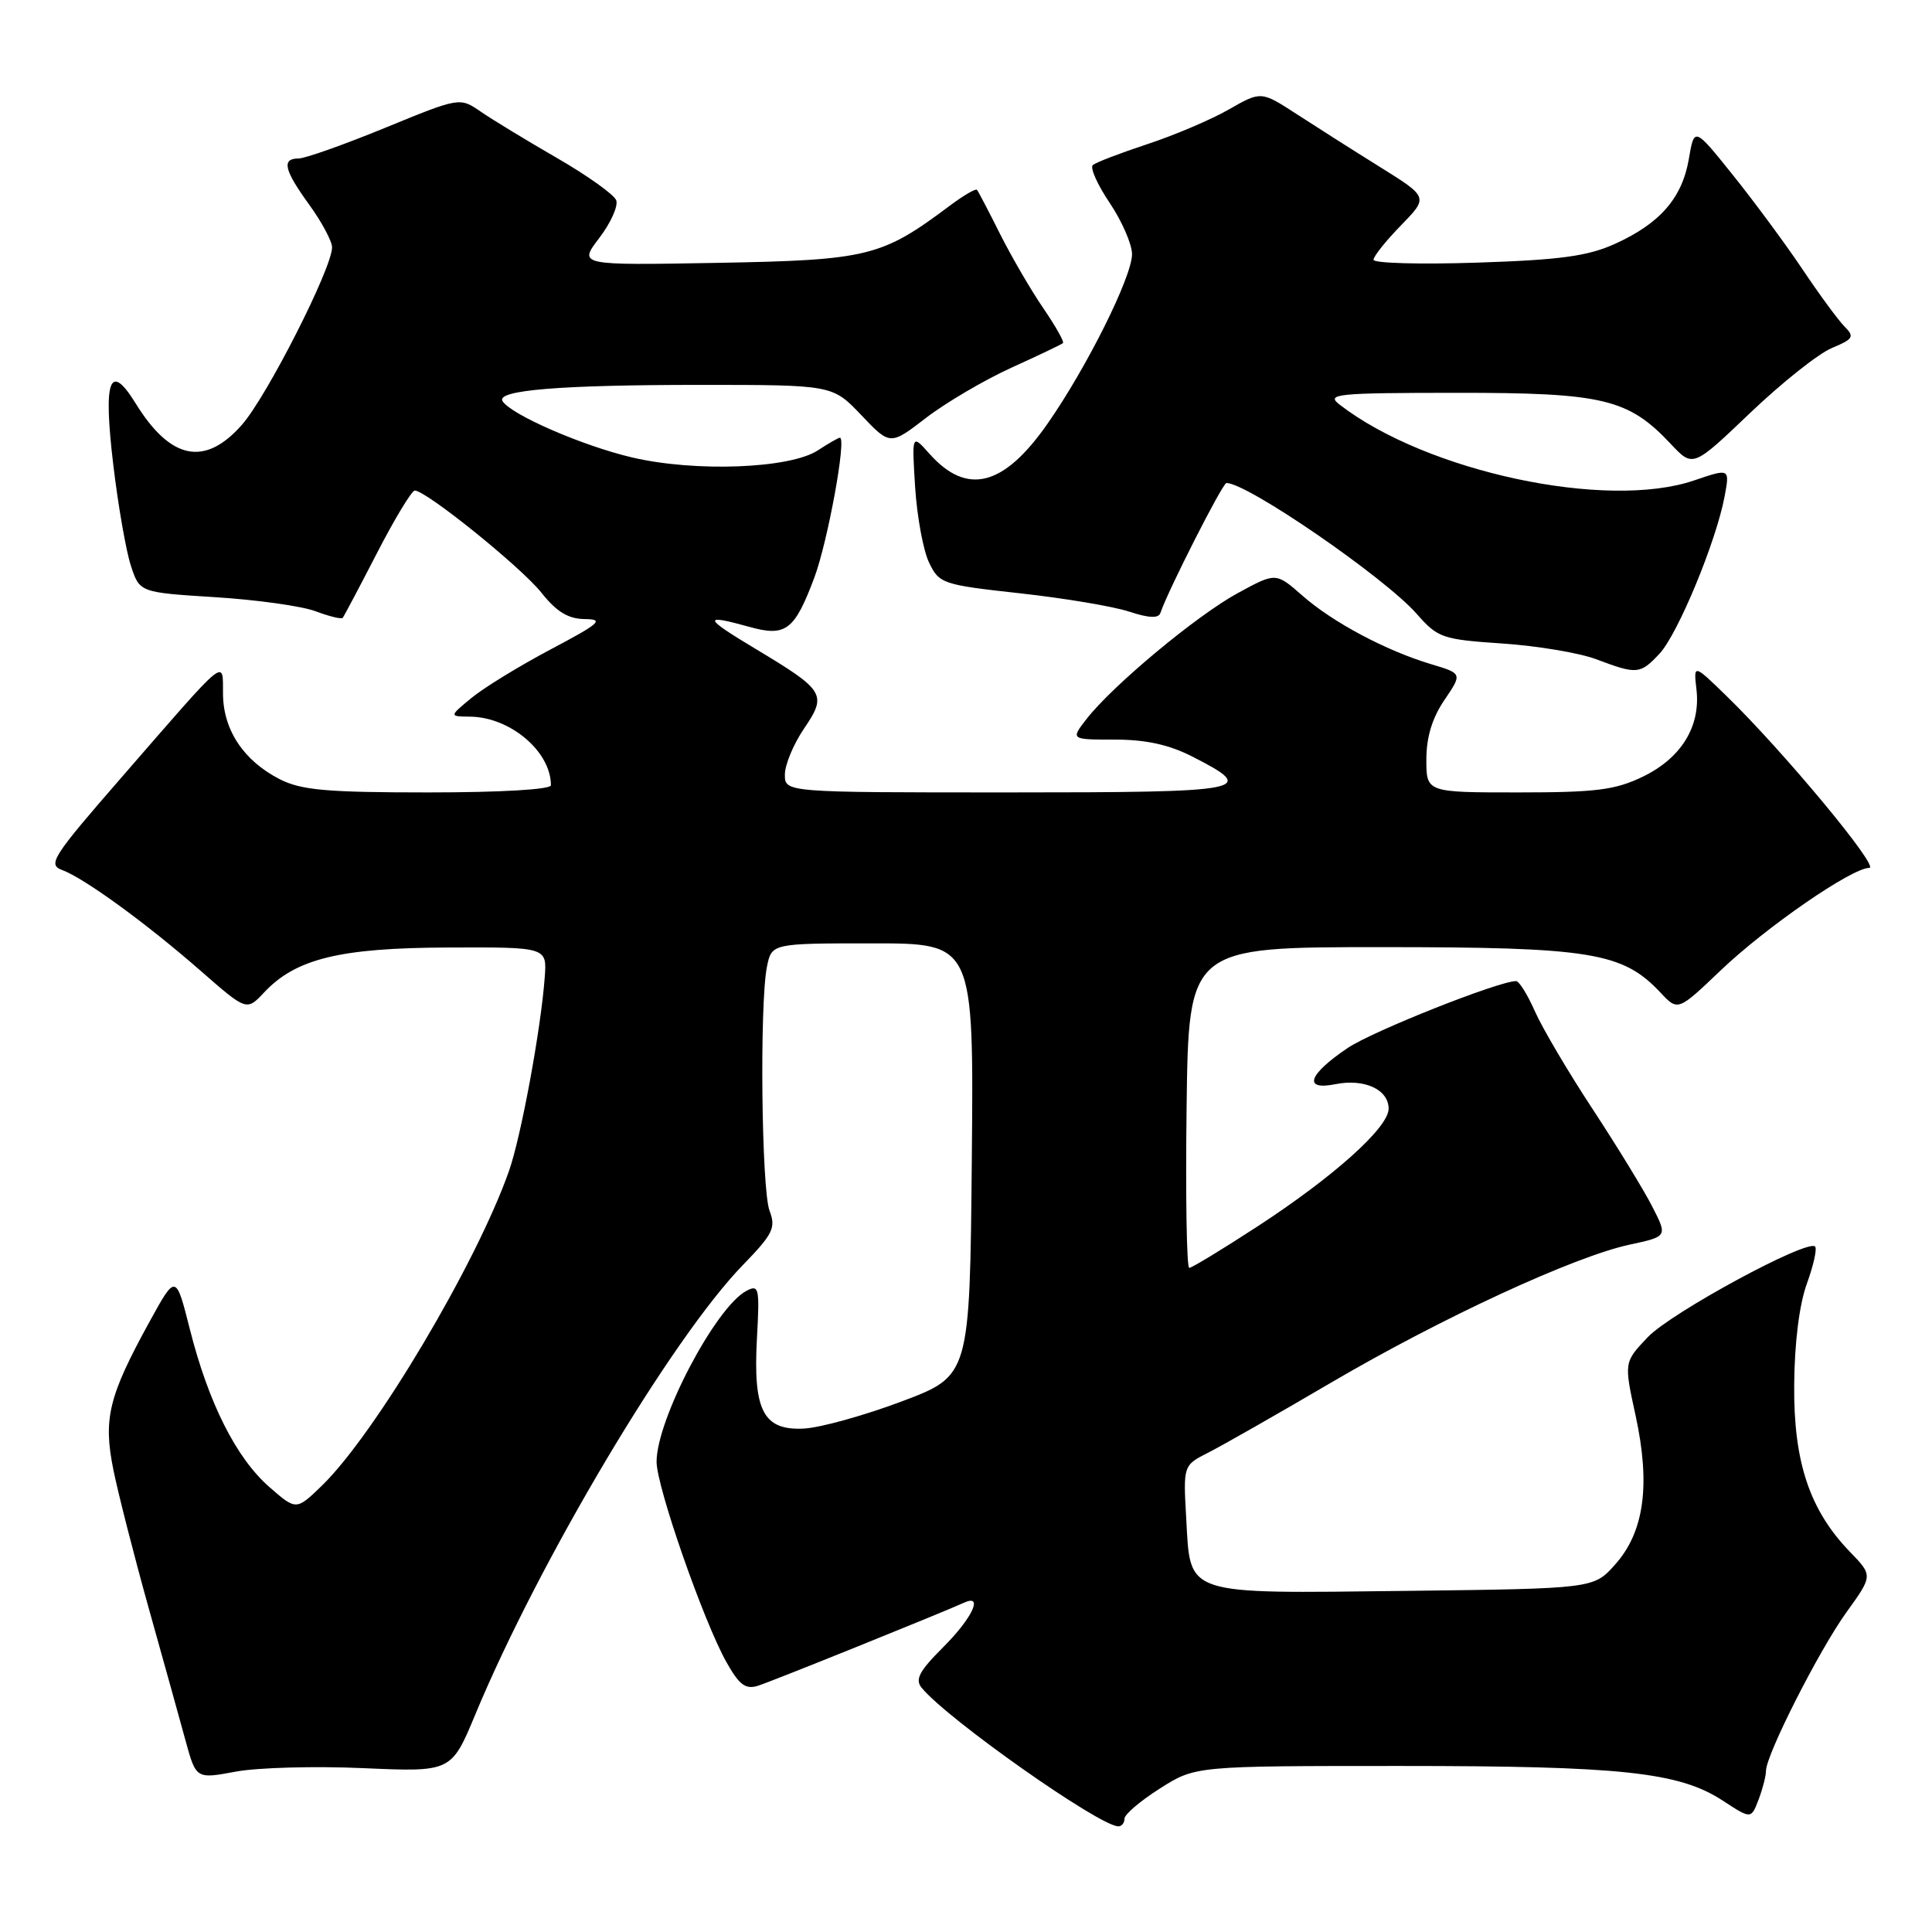<?xml version="1.0" encoding="UTF-8" standalone="no"?>
<!DOCTYPE svg PUBLIC "-//W3C//DTD SVG 1.1//EN" "http://www.w3.org/Graphics/SVG/1.1/DTD/svg11.dtd" >
<svg xmlns="http://www.w3.org/2000/svg" xmlns:xlink="http://www.w3.org/1999/xlink" version="1.1" viewBox="0 0 256 256">
 <g >
 <path fill="currentColor"
d=" M 149.00 240.98 C 149.00 240.42 151.11 238.62 153.70 236.98 C 158.39 234.00 158.39 234.00 185.51 234.00 C 214.88 234.00 222.47 234.81 228.27 238.59 C 232.03 241.05 232.03 241.05 233.02 238.46 C 233.56 237.04 234.00 235.32 234.00 234.66 C 234.00 232.54 241.00 218.73 244.65 213.65 C 248.17 208.77 248.17 208.77 245.13 205.63 C 239.78 200.10 237.65 193.72 237.74 183.50 C 237.78 177.92 238.42 172.83 239.42 170.09 C 240.30 167.67 240.79 165.46 240.51 165.17 C 239.49 164.15 221.43 173.93 218.34 177.18 C 215.18 180.50 215.18 180.50 216.73 187.59 C 218.72 196.76 217.87 203.00 214.01 207.31 C 211.17 210.50 211.17 210.50 186.33 210.80 C 156.65 211.15 157.76 211.52 157.18 201.19 C 156.78 194.16 156.78 194.16 160.14 192.46 C 161.99 191.52 169.28 187.37 176.35 183.22 C 191.03 174.61 208.59 166.50 215.94 164.92 C 220.96 163.84 220.96 163.84 218.95 159.91 C 217.85 157.74 214.29 151.93 211.05 146.99 C 207.80 142.05 204.35 136.20 203.38 134.00 C 202.41 131.80 201.29 130.00 200.89 130.00 C 198.59 130.00 181.89 136.63 178.58 138.86 C 173.34 142.39 172.61 144.53 176.95 143.66 C 180.79 142.89 184.00 144.37 184.00 146.91 C 184.00 149.40 176.75 155.91 166.59 162.53 C 161.97 165.54 157.92 168.00 157.58 168.00 C 157.24 168.00 157.08 158.44 157.23 146.75 C 157.50 125.50 157.50 125.50 183.00 125.50 C 210.82 125.50 215.00 126.18 220.02 131.52 C 222.33 133.99 222.33 133.99 228.01 128.57 C 234.03 122.83 245.38 115.00 247.69 115.00 C 249.14 115.00 236.30 99.54 228.79 92.24 C 224.40 87.97 224.40 87.97 224.79 91.36 C 225.36 96.24 222.78 100.44 217.71 102.90 C 214.03 104.68 211.52 105.00 201.18 105.00 C 189.00 105.00 189.00 105.00 189.00 100.64 C 189.00 97.69 189.77 95.14 191.39 92.76 C 193.77 89.25 193.77 89.25 189.64 88.01 C 183.66 86.22 176.60 82.47 172.57 78.92 C 169.06 75.84 169.06 75.84 164.01 78.59 C 158.56 81.56 147.45 90.81 143.99 95.25 C 141.85 98.00 141.85 98.00 147.72 98.00 C 151.82 98.00 154.90 98.67 157.99 100.25 C 166.80 104.74 165.48 105.00 133.58 105.00 C 104.00 105.00 104.00 105.00 104.00 102.64 C 104.00 101.34 105.14 98.60 106.54 96.54 C 109.62 92.00 109.31 91.50 100.10 85.97 C 93.17 81.81 93.04 81.33 99.32 83.07 C 104.13 84.41 105.28 83.53 107.91 76.52 C 109.68 71.77 112.20 58.00 111.29 58.00 C 111.09 58.00 109.78 58.75 108.38 59.67 C 104.68 62.10 92.13 62.58 83.74 60.61 C 77.18 59.07 67.71 54.95 66.59 53.15 C 65.70 51.70 74.22 51.00 92.79 51.00 C 110.31 51.00 110.31 51.00 114.13 55.01 C 117.95 59.03 117.95 59.03 122.72 55.36 C 125.35 53.34 130.43 50.36 134.00 48.73 C 137.57 47.11 140.66 45.64 140.85 45.46 C 141.04 45.29 139.86 43.20 138.23 40.82 C 136.60 38.44 134.03 34.02 132.51 31.00 C 131.00 27.98 129.62 25.34 129.45 25.15 C 129.27 24.96 127.64 25.92 125.82 27.28 C 116.83 34.02 115.02 34.47 95.07 34.83 C 76.64 35.16 76.64 35.16 79.41 31.53 C 80.93 29.54 81.94 27.29 81.65 26.53 C 81.36 25.78 77.83 23.26 73.81 20.94 C 69.79 18.62 65.25 15.86 63.71 14.80 C 60.92 12.88 60.92 12.88 51.02 16.94 C 45.58 19.17 40.42 21.00 39.56 21.00 C 37.28 21.00 37.63 22.51 41.00 27.16 C 42.65 29.44 44.00 31.97 44.00 32.78 C 44.00 35.53 35.38 52.50 32.07 56.27 C 27.15 61.87 22.60 60.95 17.96 53.43 C 14.53 47.88 13.66 50.28 15.01 61.58 C 15.65 66.98 16.70 73.00 17.34 74.95 C 18.50 78.50 18.50 78.50 28.50 79.13 C 34.00 79.47 39.99 80.31 41.80 80.99 C 43.62 81.67 45.24 82.07 45.41 81.87 C 45.58 81.66 47.63 77.79 49.97 73.25 C 52.31 68.71 54.56 65.00 54.96 65.00 C 56.46 65.00 69.01 75.12 71.71 78.50 C 73.76 81.08 75.29 82.01 77.50 82.03 C 80.10 82.06 79.50 82.59 73.00 86.03 C 68.88 88.21 64.15 91.10 62.50 92.46 C 59.50 94.93 59.50 94.93 62.30 94.96 C 67.63 95.03 73.00 99.59 73.00 104.05 C 73.00 104.61 66.38 105.00 56.75 105.00 C 43.26 105.00 39.92 104.70 37.07 103.25 C 32.32 100.82 29.61 96.78 29.55 92.03 C 29.49 87.29 30.46 86.50 16.11 103.00 C 6.94 113.54 6.28 114.56 8.23 115.28 C 11.19 116.38 19.37 122.33 26.59 128.64 C 32.68 133.97 32.68 133.97 34.99 131.51 C 39.20 127.02 45.05 125.60 59.41 125.55 C 72.48 125.50 72.48 125.50 72.18 129.50 C 71.68 136.33 69.04 150.64 67.44 155.17 C 63.12 167.45 49.69 190.03 42.66 196.85 C 39.25 200.15 39.25 200.15 35.66 197.01 C 31.29 193.17 27.63 185.91 25.16 176.14 C 23.30 168.79 23.30 168.79 19.81 175.14 C 14.38 185.02 13.66 188.00 15.02 194.74 C 15.66 197.91 17.76 206.12 19.68 213.00 C 21.61 219.88 23.81 227.80 24.58 230.62 C 25.98 235.73 25.98 235.73 31.24 234.75 C 34.13 234.21 41.74 234.00 48.15 234.29 C 59.81 234.80 59.81 234.80 62.99 227.15 C 71.43 206.85 89.01 177.32 98.43 167.63 C 102.43 163.51 102.83 162.69 101.97 160.43 C 100.90 157.60 100.64 133.07 101.62 128.12 C 102.25 125.00 102.25 125.00 115.64 125.00 C 129.03 125.00 129.03 125.00 128.77 153.65 C 128.50 182.30 128.50 182.30 119.50 185.69 C 114.55 187.55 108.73 189.17 106.56 189.29 C 101.14 189.58 99.77 186.95 100.30 177.30 C 100.67 170.60 100.57 170.16 98.88 171.06 C 94.80 173.25 87.00 188.10 87.00 193.69 C 87.00 197.00 93.22 214.84 96.26 220.25 C 97.96 223.27 98.79 223.89 100.44 223.37 C 102.28 222.79 124.64 213.77 127.75 212.36 C 130.36 211.17 128.84 214.39 124.99 218.25 C 121.78 221.45 121.21 222.55 122.14 223.66 C 125.61 227.86 145.71 242.00 148.19 242.00 C 148.64 242.00 149.00 241.54 149.00 240.98 Z  M 219.89 86.62 C 222.32 84.03 227.41 71.73 228.52 65.77 C 229.21 62.05 229.21 62.05 224.48 63.66 C 212.87 67.62 189.00 62.51 177.50 53.61 C 175.67 52.20 177.01 52.06 193.00 52.05 C 212.46 52.04 215.76 52.83 221.41 58.85 C 224.33 61.95 224.33 61.95 231.92 54.70 C 236.10 50.71 240.96 46.85 242.72 46.12 C 245.57 44.93 245.76 44.62 244.43 43.29 C 243.60 42.46 241.07 39.02 238.81 35.64 C 236.54 32.26 232.39 26.65 229.59 23.16 C 224.50 16.82 224.50 16.82 223.78 21.07 C 222.89 26.24 219.96 29.61 214.00 32.31 C 210.39 33.94 206.77 34.44 195.75 34.80 C 188.19 35.05 182.00 34.88 182.00 34.42 C 182.00 33.96 183.64 31.91 185.64 29.86 C 189.27 26.13 189.27 26.13 182.89 22.15 C 179.37 19.96 174.39 16.79 171.80 15.11 C 167.10 12.06 167.10 12.06 162.80 14.52 C 160.44 15.87 155.57 17.94 152.00 19.11 C 148.43 20.29 145.18 21.53 144.80 21.88 C 144.41 22.22 145.42 24.49 147.05 26.90 C 148.67 29.32 150.00 32.37 150.00 33.68 C 150.00 36.67 143.99 48.73 138.77 56.19 C 132.98 64.47 128.12 65.70 123.16 60.13 C 120.82 57.50 120.82 57.50 121.26 64.56 C 121.51 68.44 122.33 72.92 123.10 74.53 C 124.45 77.34 124.85 77.48 135.19 78.62 C 141.07 79.27 147.57 80.36 149.64 81.05 C 152.24 81.90 153.51 81.96 153.76 81.22 C 154.73 78.31 162.00 64.00 162.51 64.00 C 165.29 64.00 183.49 76.52 187.72 81.34 C 190.53 84.53 191.09 84.73 199.09 85.27 C 203.71 85.58 209.30 86.52 211.50 87.35 C 216.91 89.39 217.32 89.36 219.89 86.62 Z "/>
</g>
</svg>